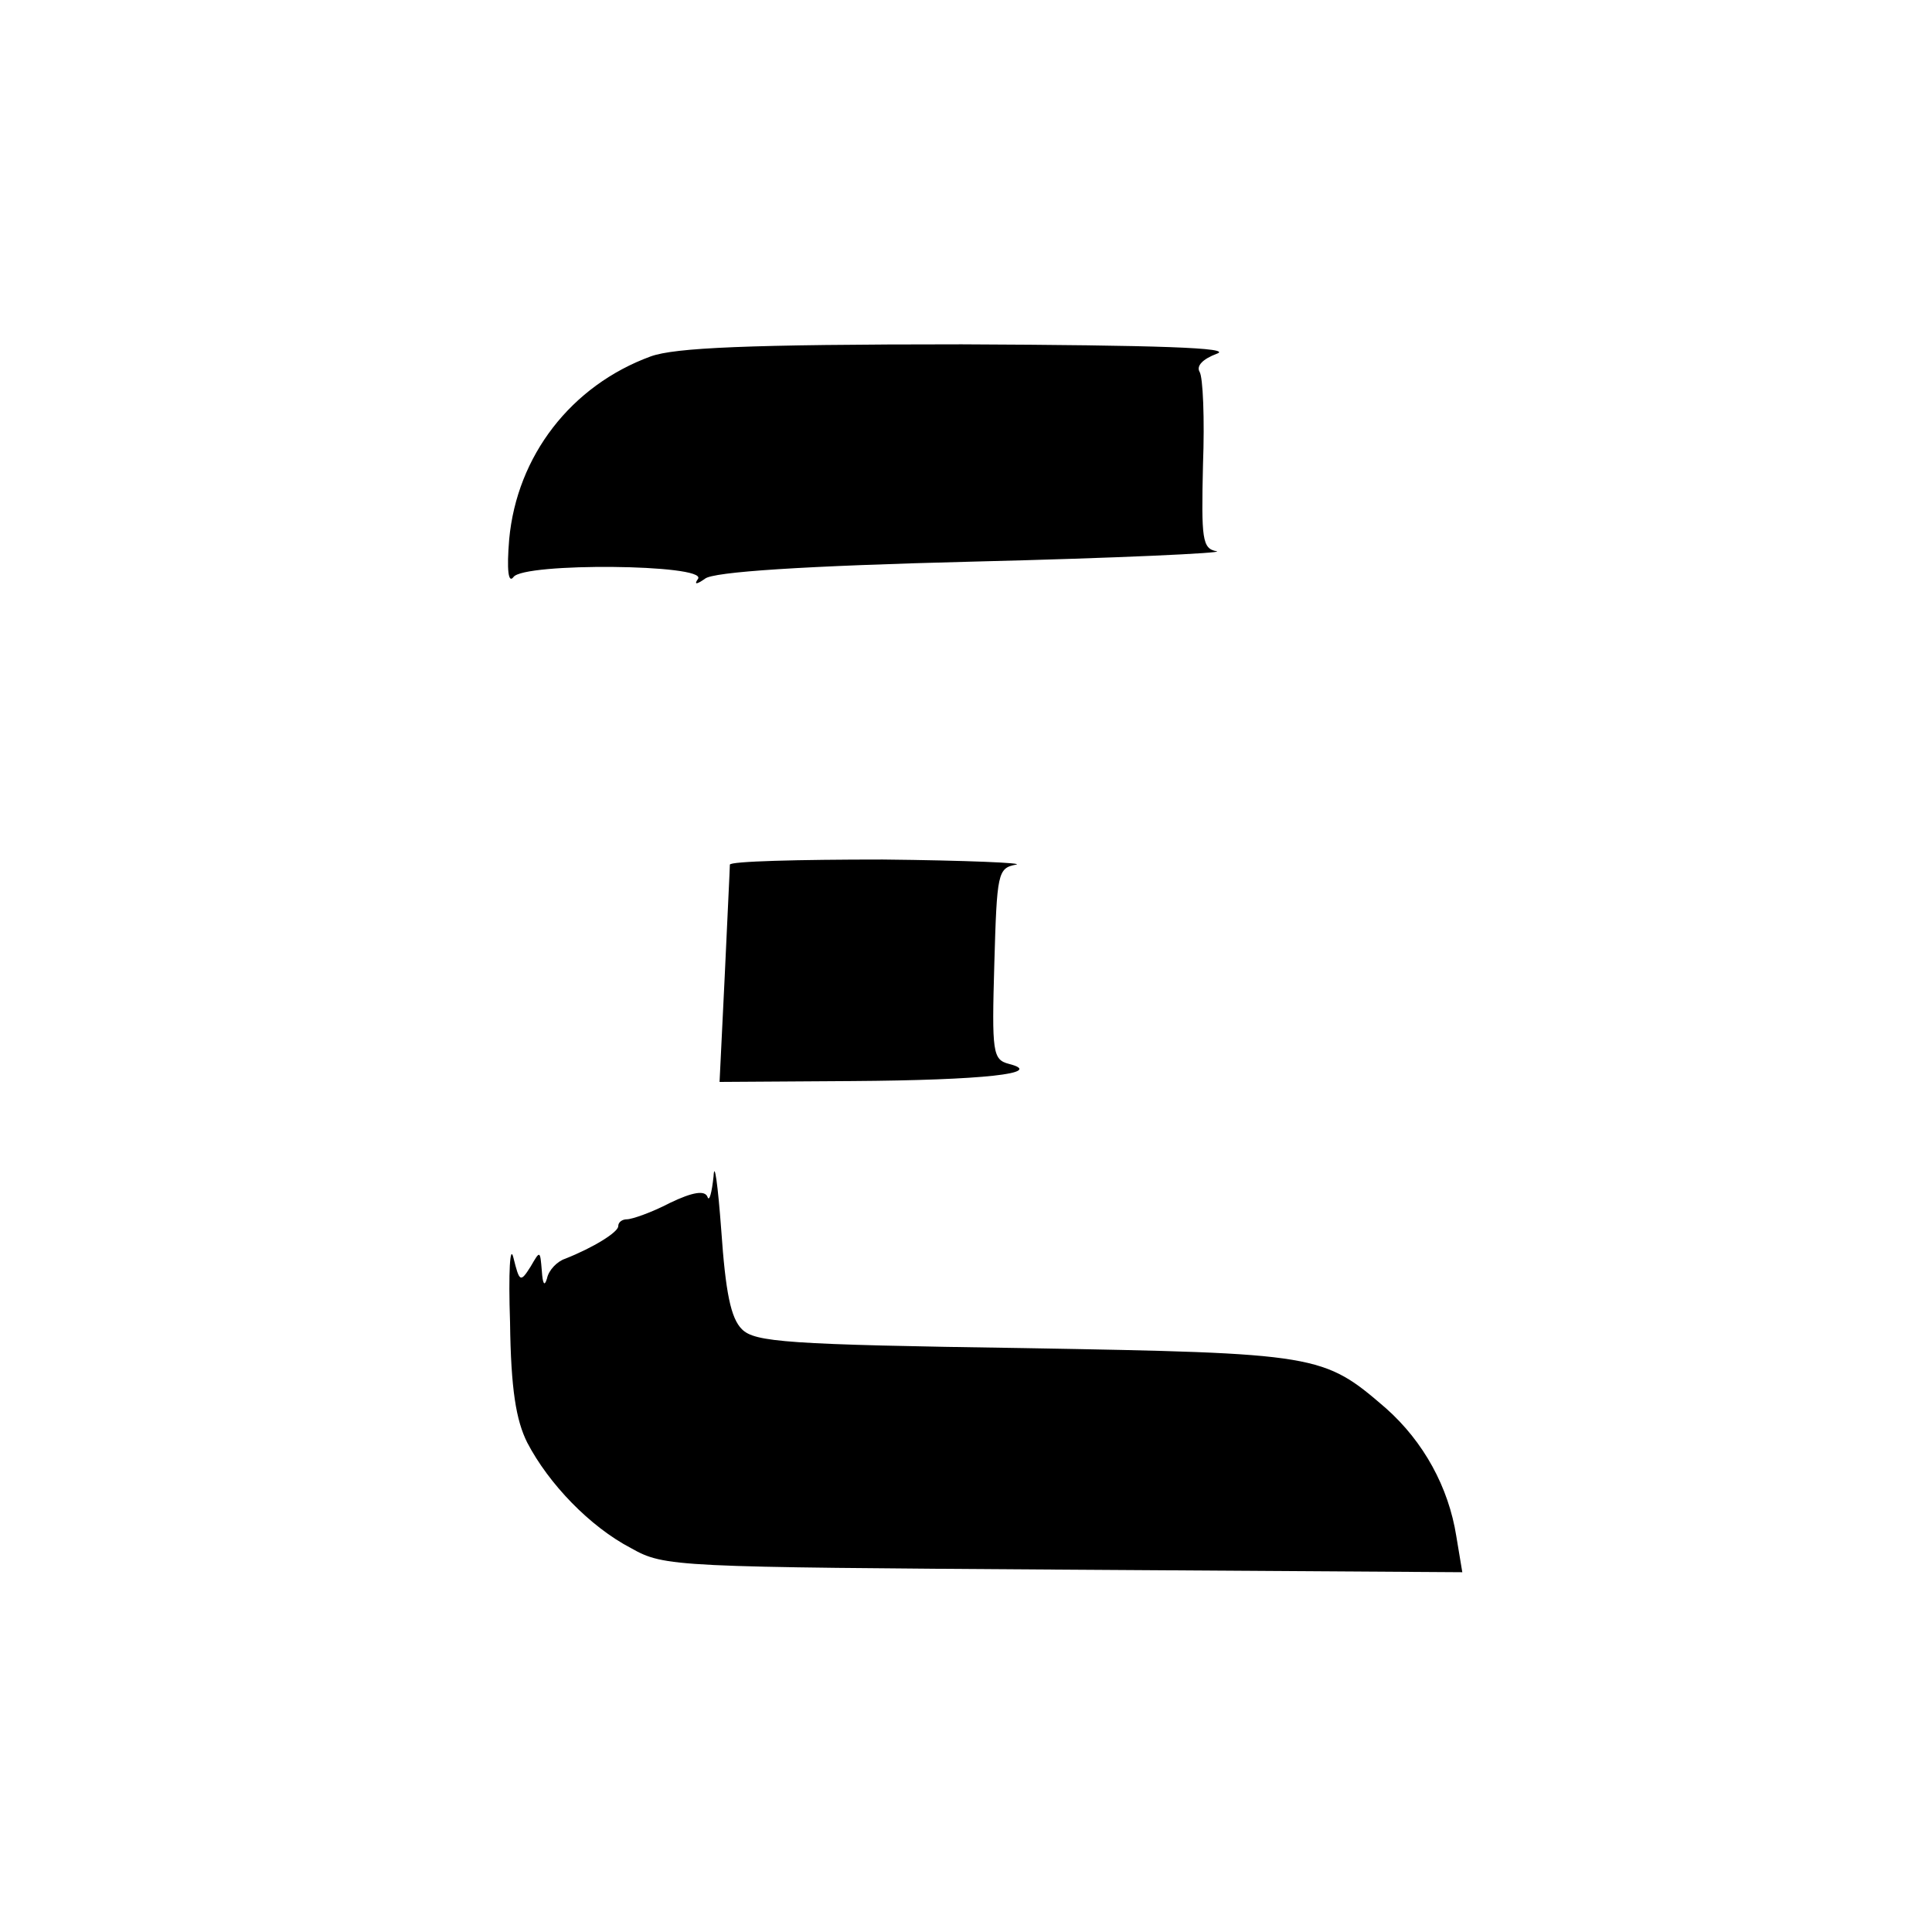 <?xml version="1.0" standalone="no"?>
<!DOCTYPE svg PUBLIC "-//W3C//DTD SVG 20010904//EN"
 "http://www.w3.org/TR/2001/REC-SVG-20010904/DTD/svg10.dtd">
<svg version="1.0" xmlns="http://www.w3.org/2000/svg"
 width="225pt" height="225pt" viewBox="0 0 225 225"
 preserveAspectRatio="xMidYMid meet">
<g transform="translate(0,225) scale(0.1,-0.1)"
fill="#000000" stroke="none">
<path d="M758 1835 c-93 -34 -156 -116 -165 -213 -3 -36 -1 -52 5 -44 12 17
225 15 215 -2 -5 -7 -2 -7 8 0 9 8 114 15 314 20 165 4 292 10 282 12 -17 3
-18 14 -16 101 2 53 0 102 -4 108 -4 7 4 15 20 21 20 7 -67 10 -297 11 -251 0
-334 -4 -362 -14z"/>
<path d="M850 1243 c0 -5 -3 -63 -6 -130 l-6 -123 154 1 c153 1 226 9 183 20
-19 5 -20 13 -17 117 3 105 4 111 25 115 12 2 -58 5 -155 6 -98 0 -178 -2
-178 -6z"/>
<path d="M831 880 c-2 -19 -5 -30 -7 -24 -3 8 -17 6 -44 -7 -21 -11 -44 -19
-50 -19 -5 0 -10 -3 -10 -8 0 -7 -29 -25 -62 -38 -9 -3 -19 -13 -21 -23 -3
-10 -5 -6 -6 9 -2 24 -2 24 -13 5 -12 -19 -13 -18 -20 10 -4 17 -6 -16 -4 -75
1 -78 7 -114 20 -140 25 -48 73 -98 121 -123 39 -22 50 -22 504 -25 l464 -3
-7 42 c-9 57 -38 110 -82 149 -73 63 -78 64 -421 70 -277 4 -314 7 -329 22
-13 13 -19 43 -24 115 -4 54 -8 82 -9 63z"/>
</g>
</svg>
